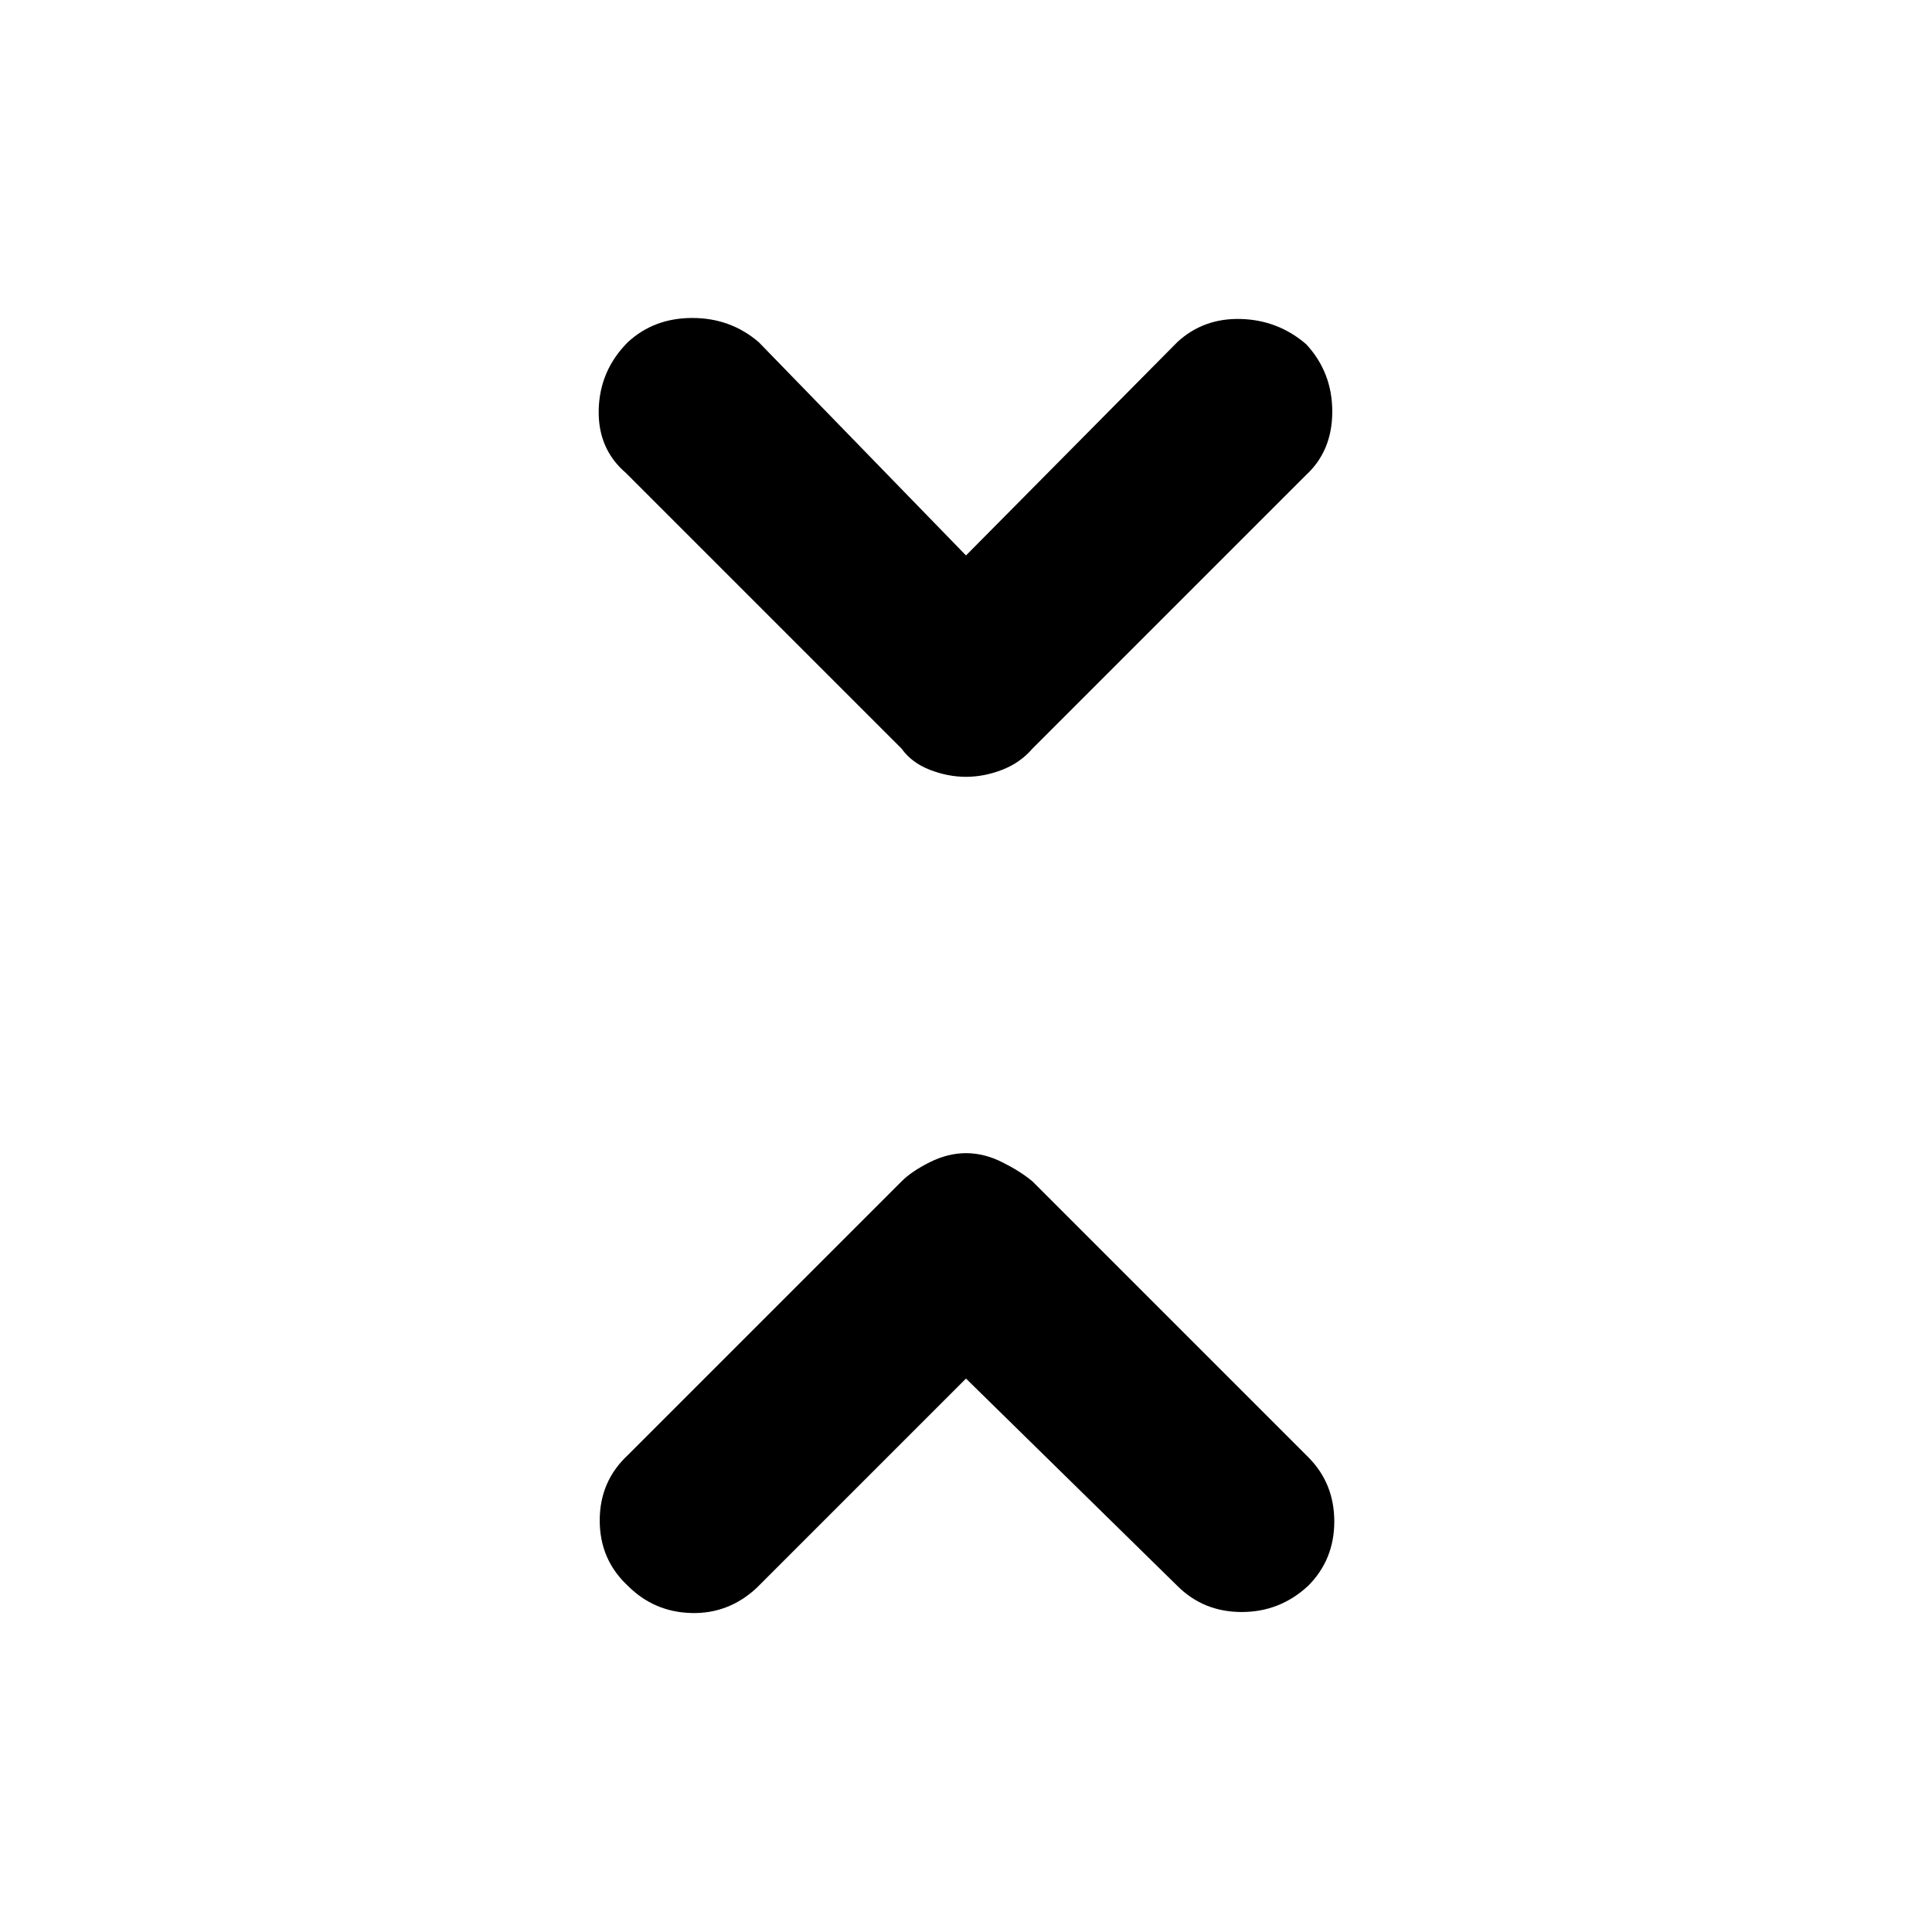 <svg xmlns="http://www.w3.org/2000/svg" height="48" viewBox="0 -960 960 960" width="48"><path d="M480-275 376-171q-14 13-32.5 12.5T312-172q-14-13-14-32.5t14-32.5l136-136q5-5 14-9.5t18-4.5q9 0 18 4.5t15 9.5l137 137q13 13 13 32t-13 32q-14 13-33 13t-32-13L480-275Zm0-409 105-106q13-12 31.5-11.5T649-789q13 14 13 33.5T649-724L513-588q-6 7-15 10.5t-18 3.5q-9 0-18-3.5T448-588L311-725q-14-12-13.5-31.5T312-790q13-12 32-12t33 12l103 106Z"/></svg>